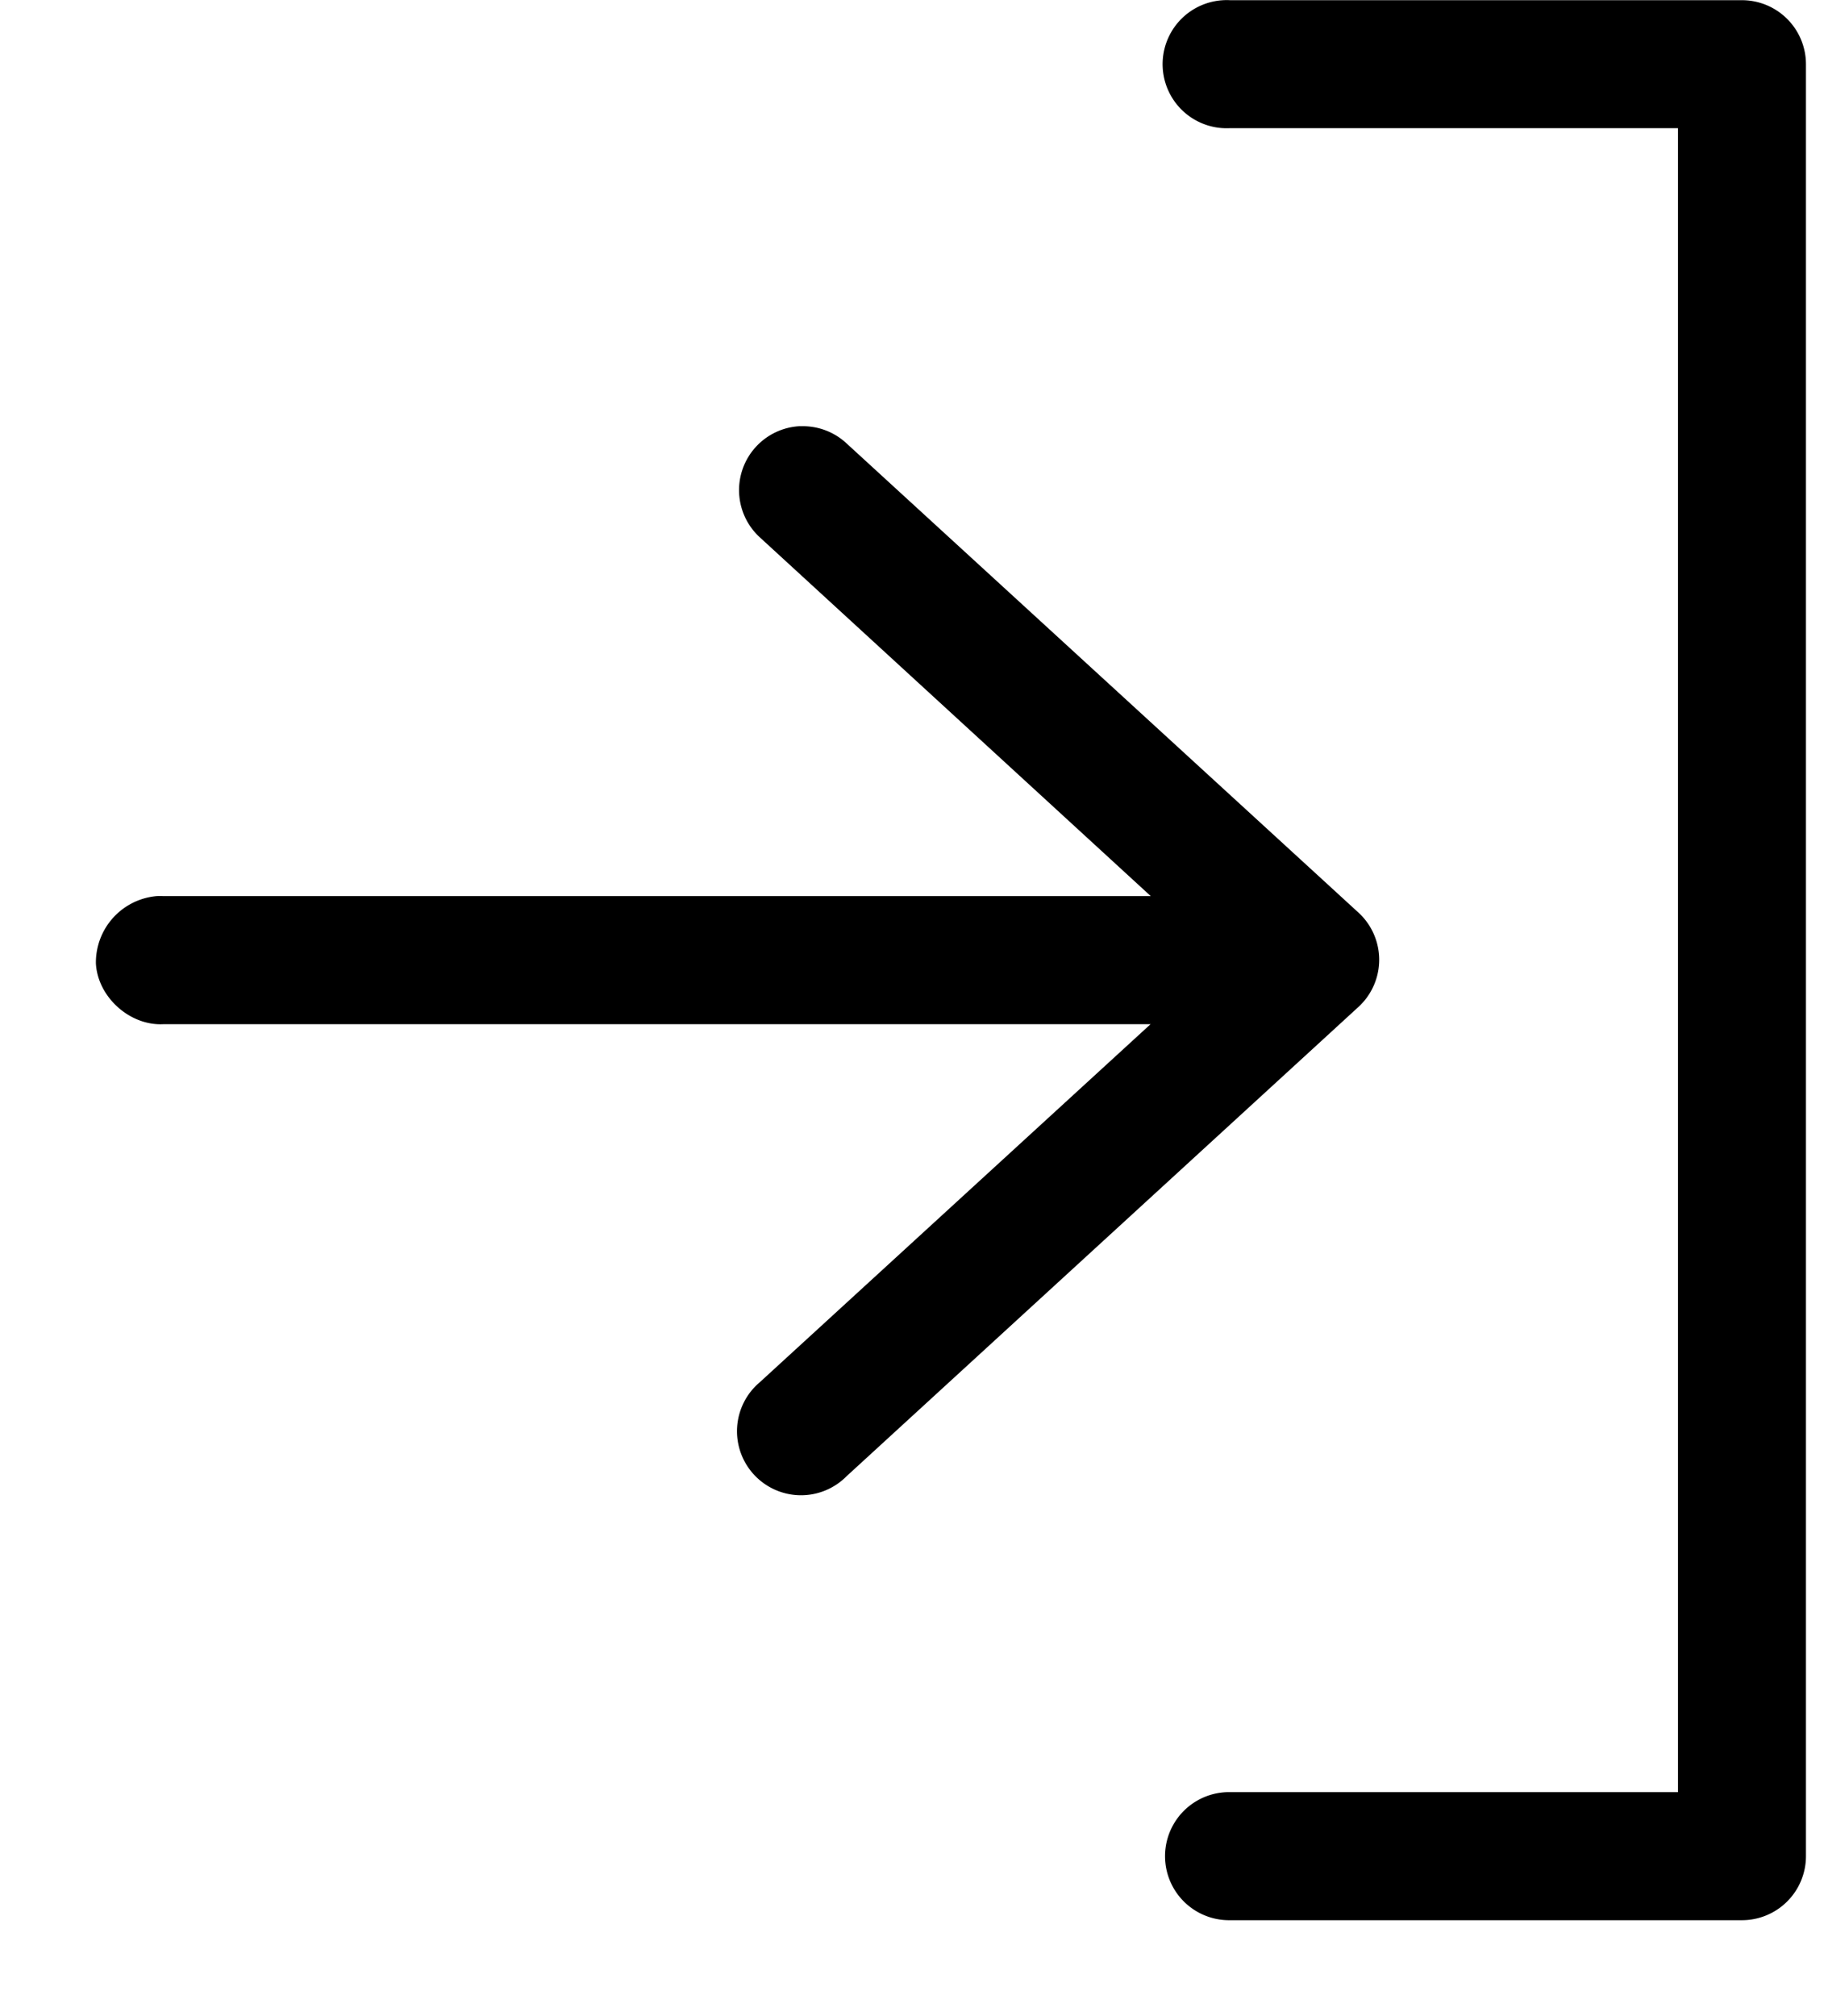 <svg width="19" height="21" viewBox="-1 0 19 21" xmlns="http://www.w3.org/2000/svg"><path d="M7.334 4.439a.667.667 0 00-.417 1.16l4.07 3.735H.701a.74.74 0 00-.07 0 .694.694 0 00-.632.702c.019.349.353.65.702.632h10.284l-4.07 3.729a.667.667 0 10.904.979l5.333-4.889a.667.667 0 000-.98L7.82 4.62a.667.667 0 00-.486-.18M11.743.002a.667.667 0 10.07 1.333h4.666v17.332h-4.666a.667.667 0 00-.02 1.334h5.353a.667.667 0 00.666-.667V.668a.667.667 0 00-.666-.666h-5.333a.635.635 0 00-.07 0" fill="#00000" fill-rule="evenodd"></path></svg>